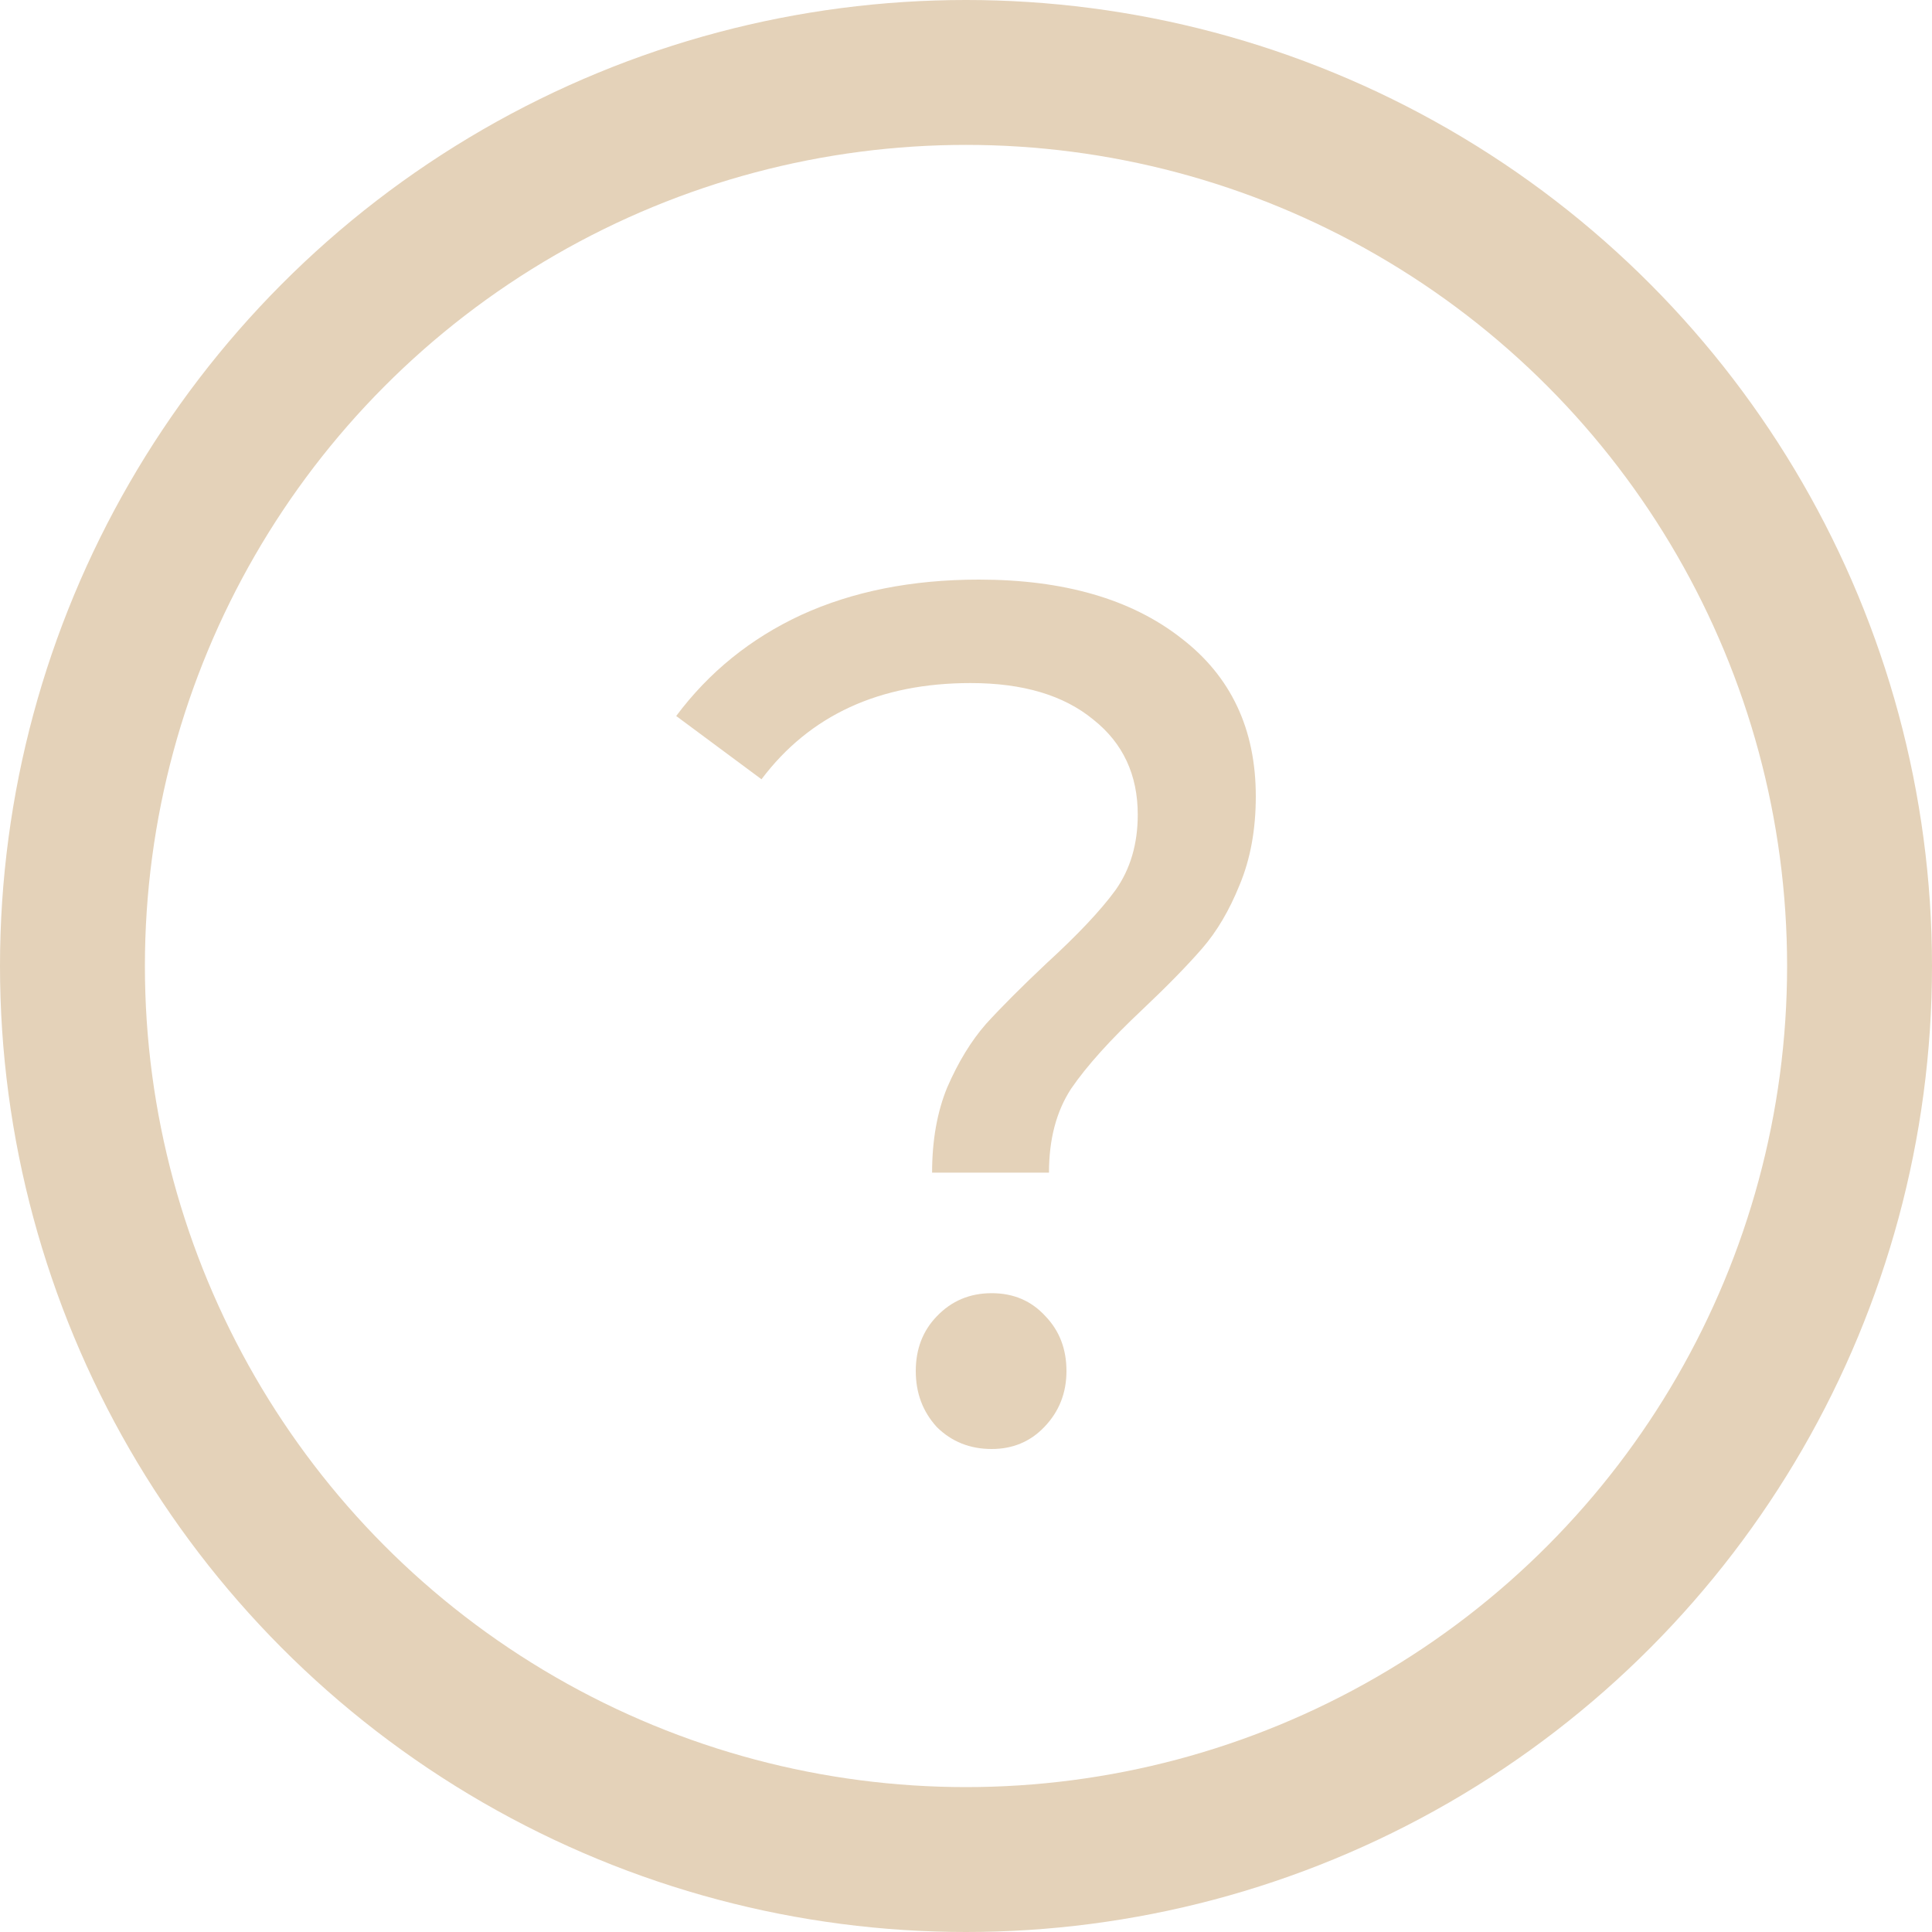<svg width="20" height="20" viewBox="0 0 20 20" fill="none" xmlns="http://www.w3.org/2000/svg">
<path d="M9.649 12.139C9.649 11.803 9.702 11.508 9.806 11.256C9.919 10.996 10.052 10.777 10.206 10.601C10.367 10.424 10.577 10.214 10.835 9.971C11.157 9.676 11.395 9.424 11.548 9.214C11.702 8.996 11.778 8.735 11.778 8.433C11.778 8.021 11.625 7.693 11.319 7.45C11.012 7.197 10.589 7.071 10.048 7.071C9.105 7.071 8.383 7.403 7.883 8.067L7 7.412C7.339 6.958 7.77 6.609 8.294 6.366C8.827 6.122 9.44 6 10.133 6C11.012 6 11.71 6.202 12.226 6.605C12.742 7 13 7.546 13 8.244C13 8.588 12.944 8.895 12.831 9.164C12.726 9.424 12.597 9.643 12.444 9.819C12.29 9.996 12.085 10.206 11.827 10.45C11.496 10.761 11.25 11.034 11.089 11.269C10.935 11.504 10.859 11.794 10.859 12.139H9.649ZM10.266 15C10.04 15 9.851 14.924 9.698 14.773C9.552 14.613 9.48 14.42 9.48 14.193C9.48 13.966 9.552 13.777 9.698 13.626C9.851 13.466 10.04 13.387 10.266 13.387C10.492 13.387 10.677 13.466 10.823 13.626C10.968 13.777 11.04 13.966 11.04 14.193C11.04 14.42 10.964 14.613 10.81 14.773C10.665 14.924 10.484 15 10.266 15Z" fill="#E4D2B9"/>
<circle cx="10" cy="10" r="9.25" stroke="#E4D2B9" stroke-width="1.5"/>
</svg>
